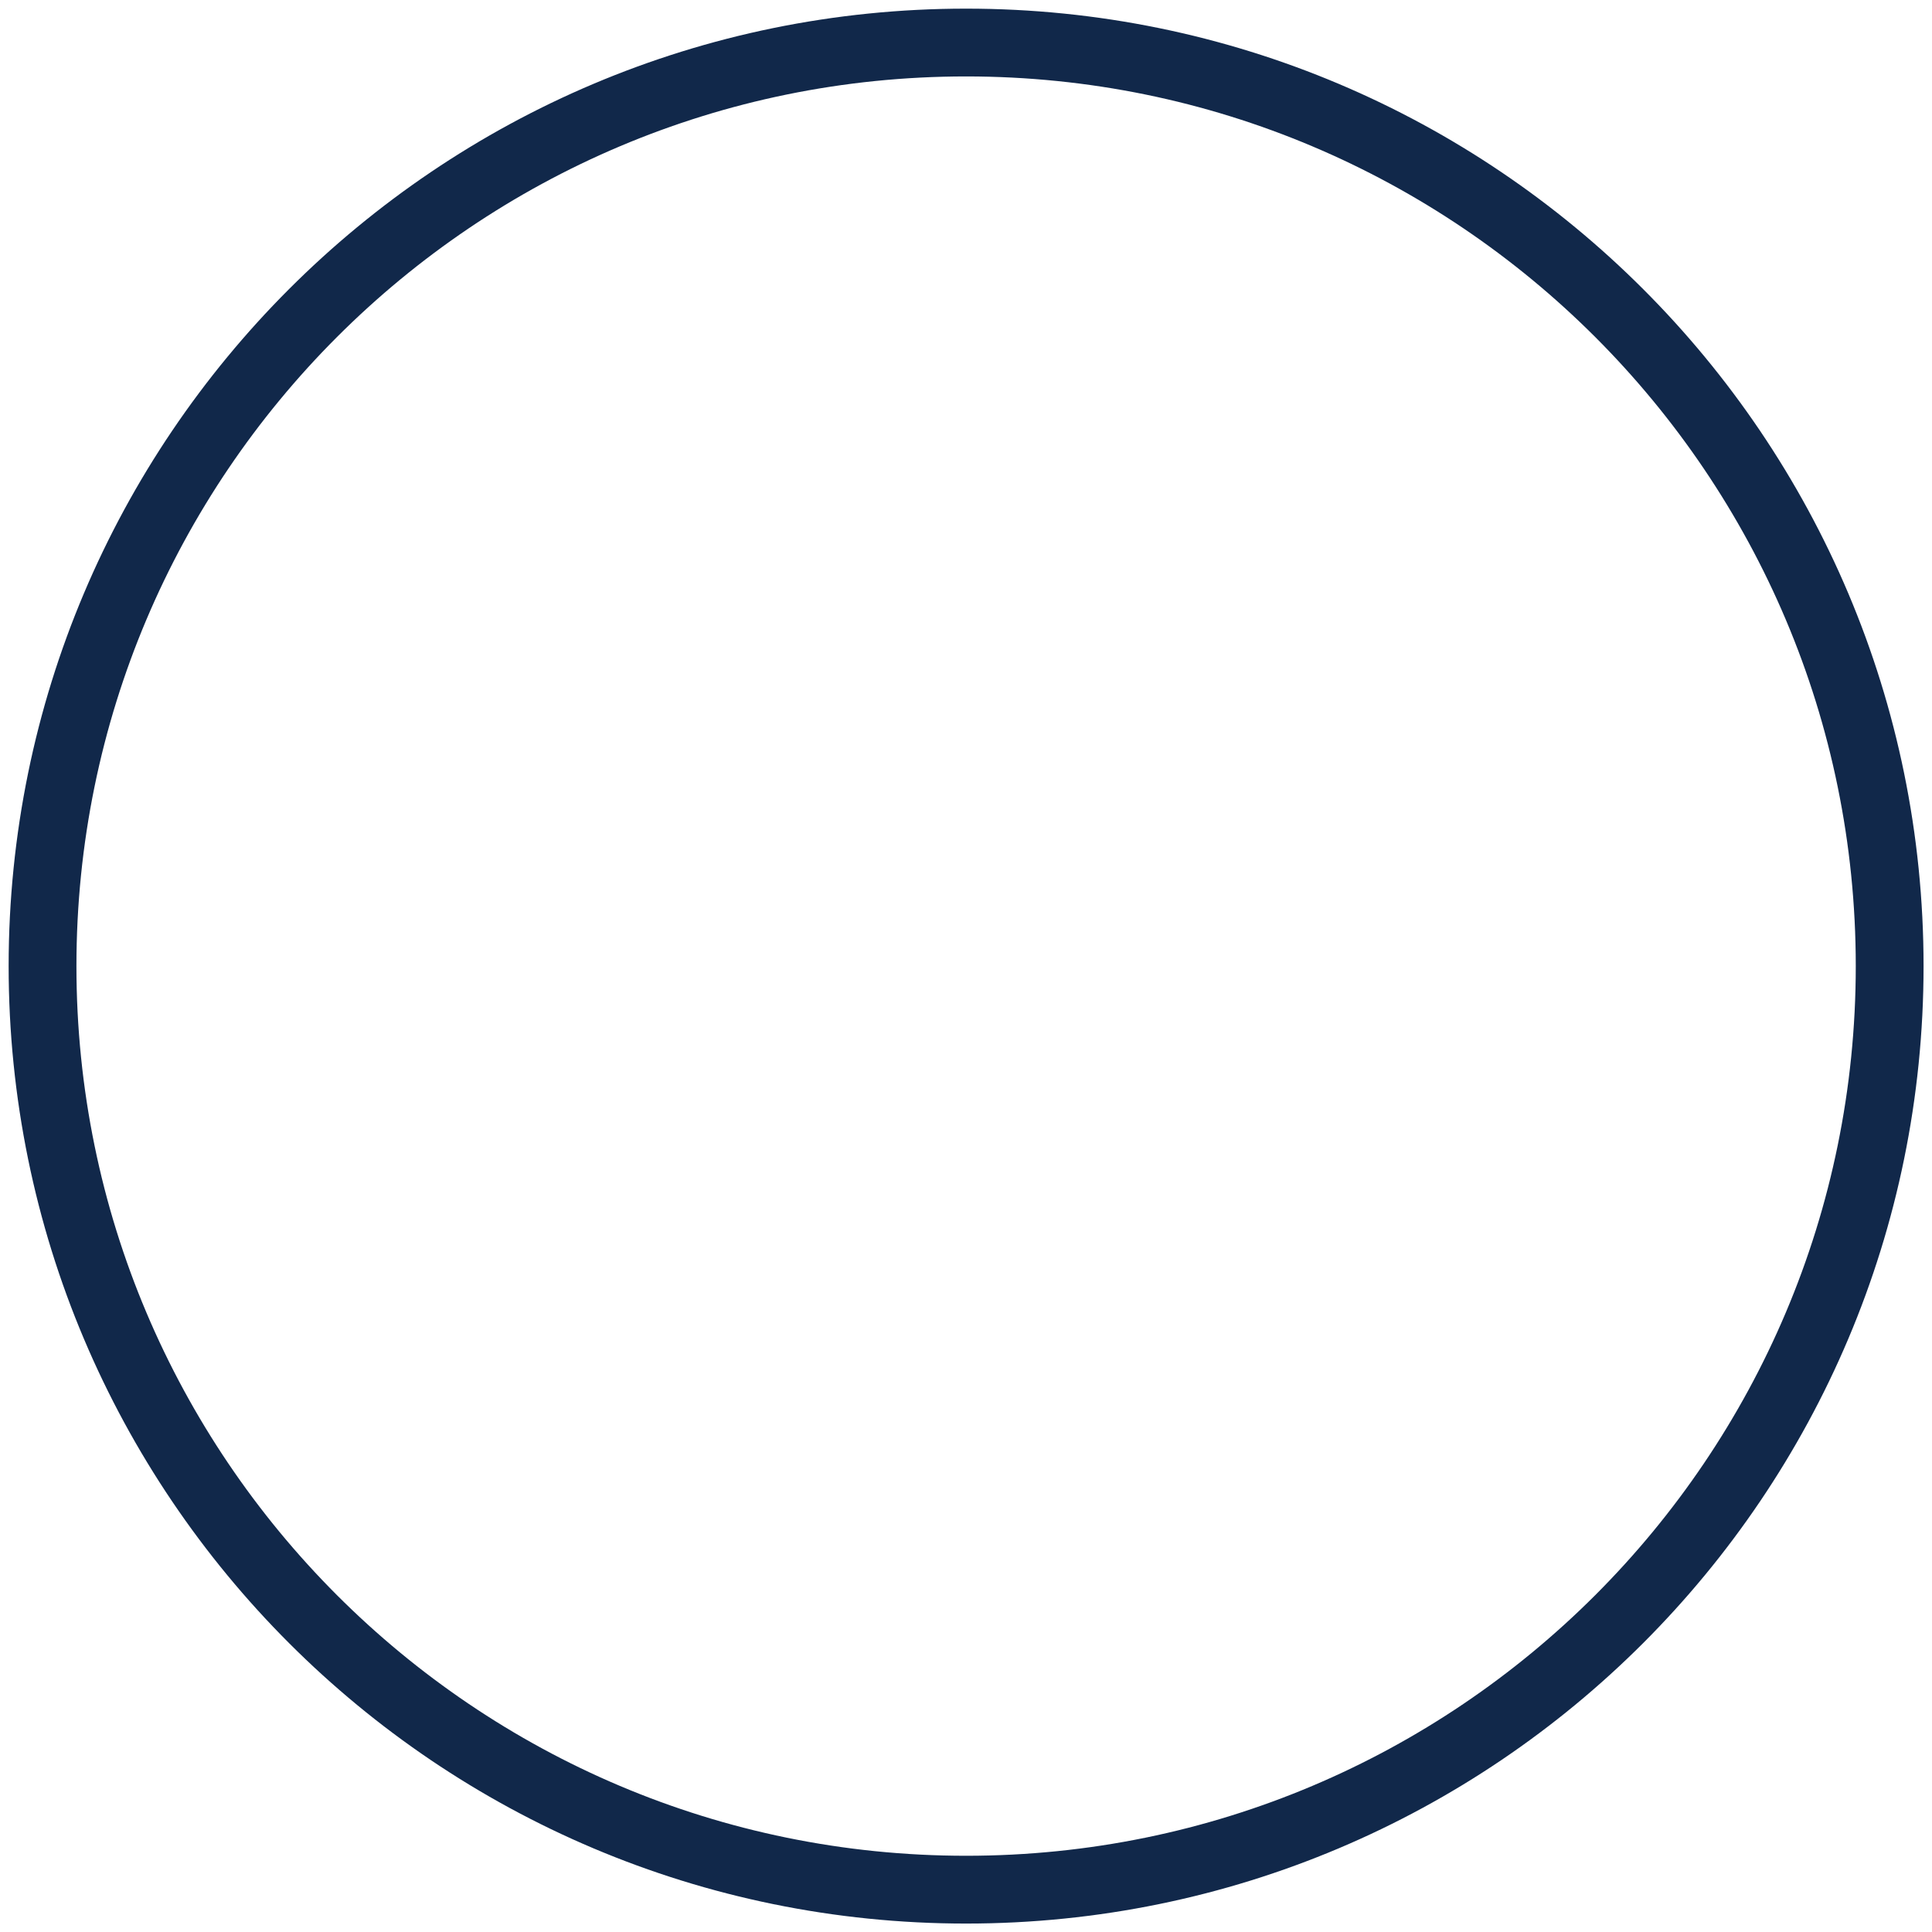 <svg width="57" height="57" viewBox="0 0 57 57" fill="none" xmlns="http://www.w3.org/2000/svg">
<path d="M28.503 55.751C43.552 55.751 55.751 43.552 55.751 28.503C55.751 13.454 43.552 1.255 28.503 1.255C13.454 1.255 1.255 13.454 1.255 28.503C1.255 43.552 13.454 55.751 28.503 55.751Z" stroke="#11284A" stroke-width="2" stroke-miterlimit="10"/>
</svg>
